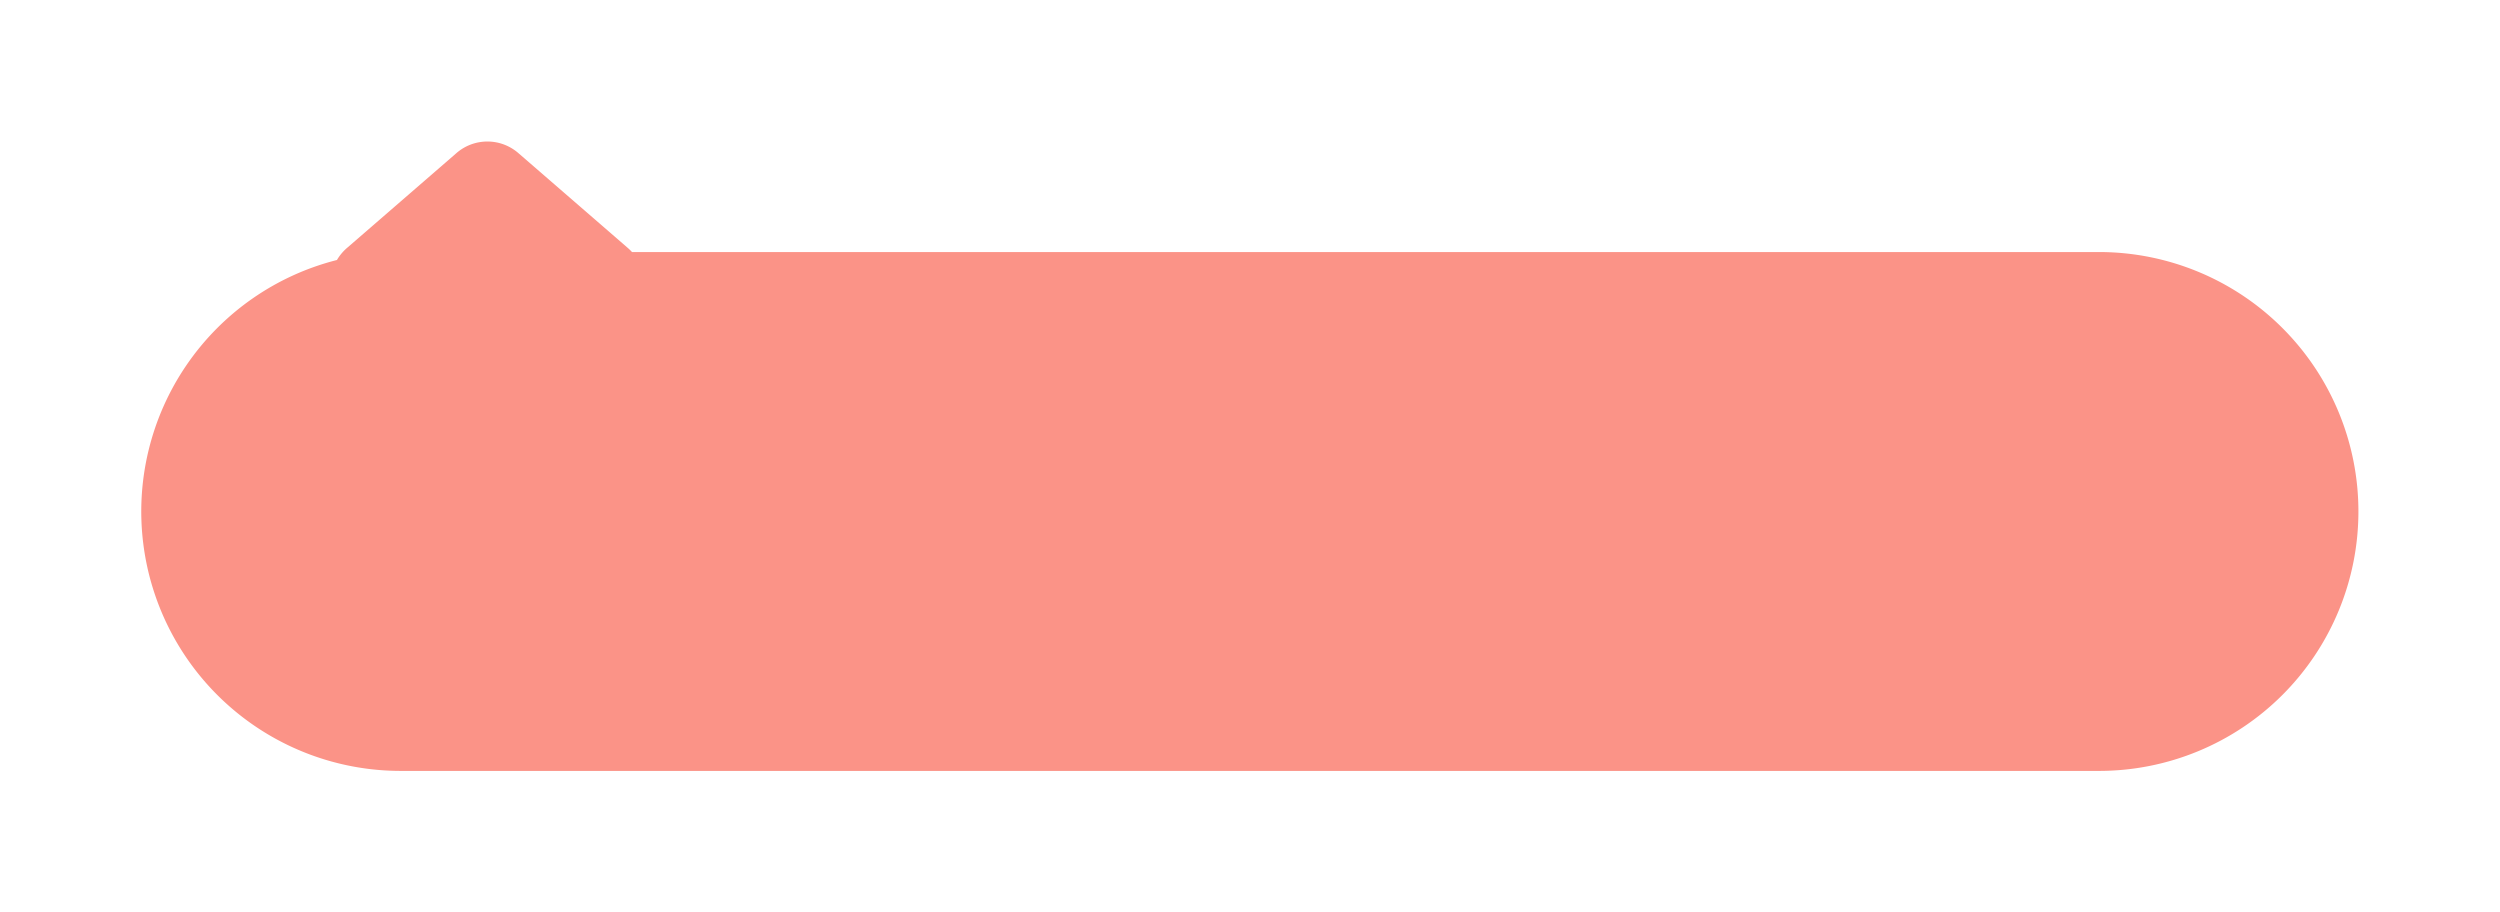 <svg xmlns="http://www.w3.org/2000/svg" xmlns:xlink="http://www.w3.org/1999/xlink" width="159" height="58.03" viewBox="0 0 159 58.03">
  <defs>
    <filter id="back" x="0" y="0" width="159" height="58.03" filterUnits="userSpaceOnUse">
      <feOffset dy="3" input="SourceAlpha"/>
      <feGaussianBlur stdDeviation="3" result="blur"/>
      <feFlood flood-opacity="0.161"/>
      <feComposite operator="in" in2="blur"/>
      <feComposite in="SourceGraphic"/>
    </filter>
  </defs>
  <g transform="matrix(1, 0, 0, 1, 0, 0)" filter="url(#back)">
    <path id="back-2" data-name="back" d="M2732.019,273a16.5,16.5,0,0,1-4.069-32.494,3.077,3.077,0,0,1,.646-.773l6.958-6.03a3,3,0,0,1,3.929,0l6.958,6.03a3.219,3.219,0,0,1,.274.267h93.3a16.5,16.5,0,0,1,0,33Z" transform="translate(-2706.52 -226.97)" fill="#fb9387"/>
  </g>
</svg>
